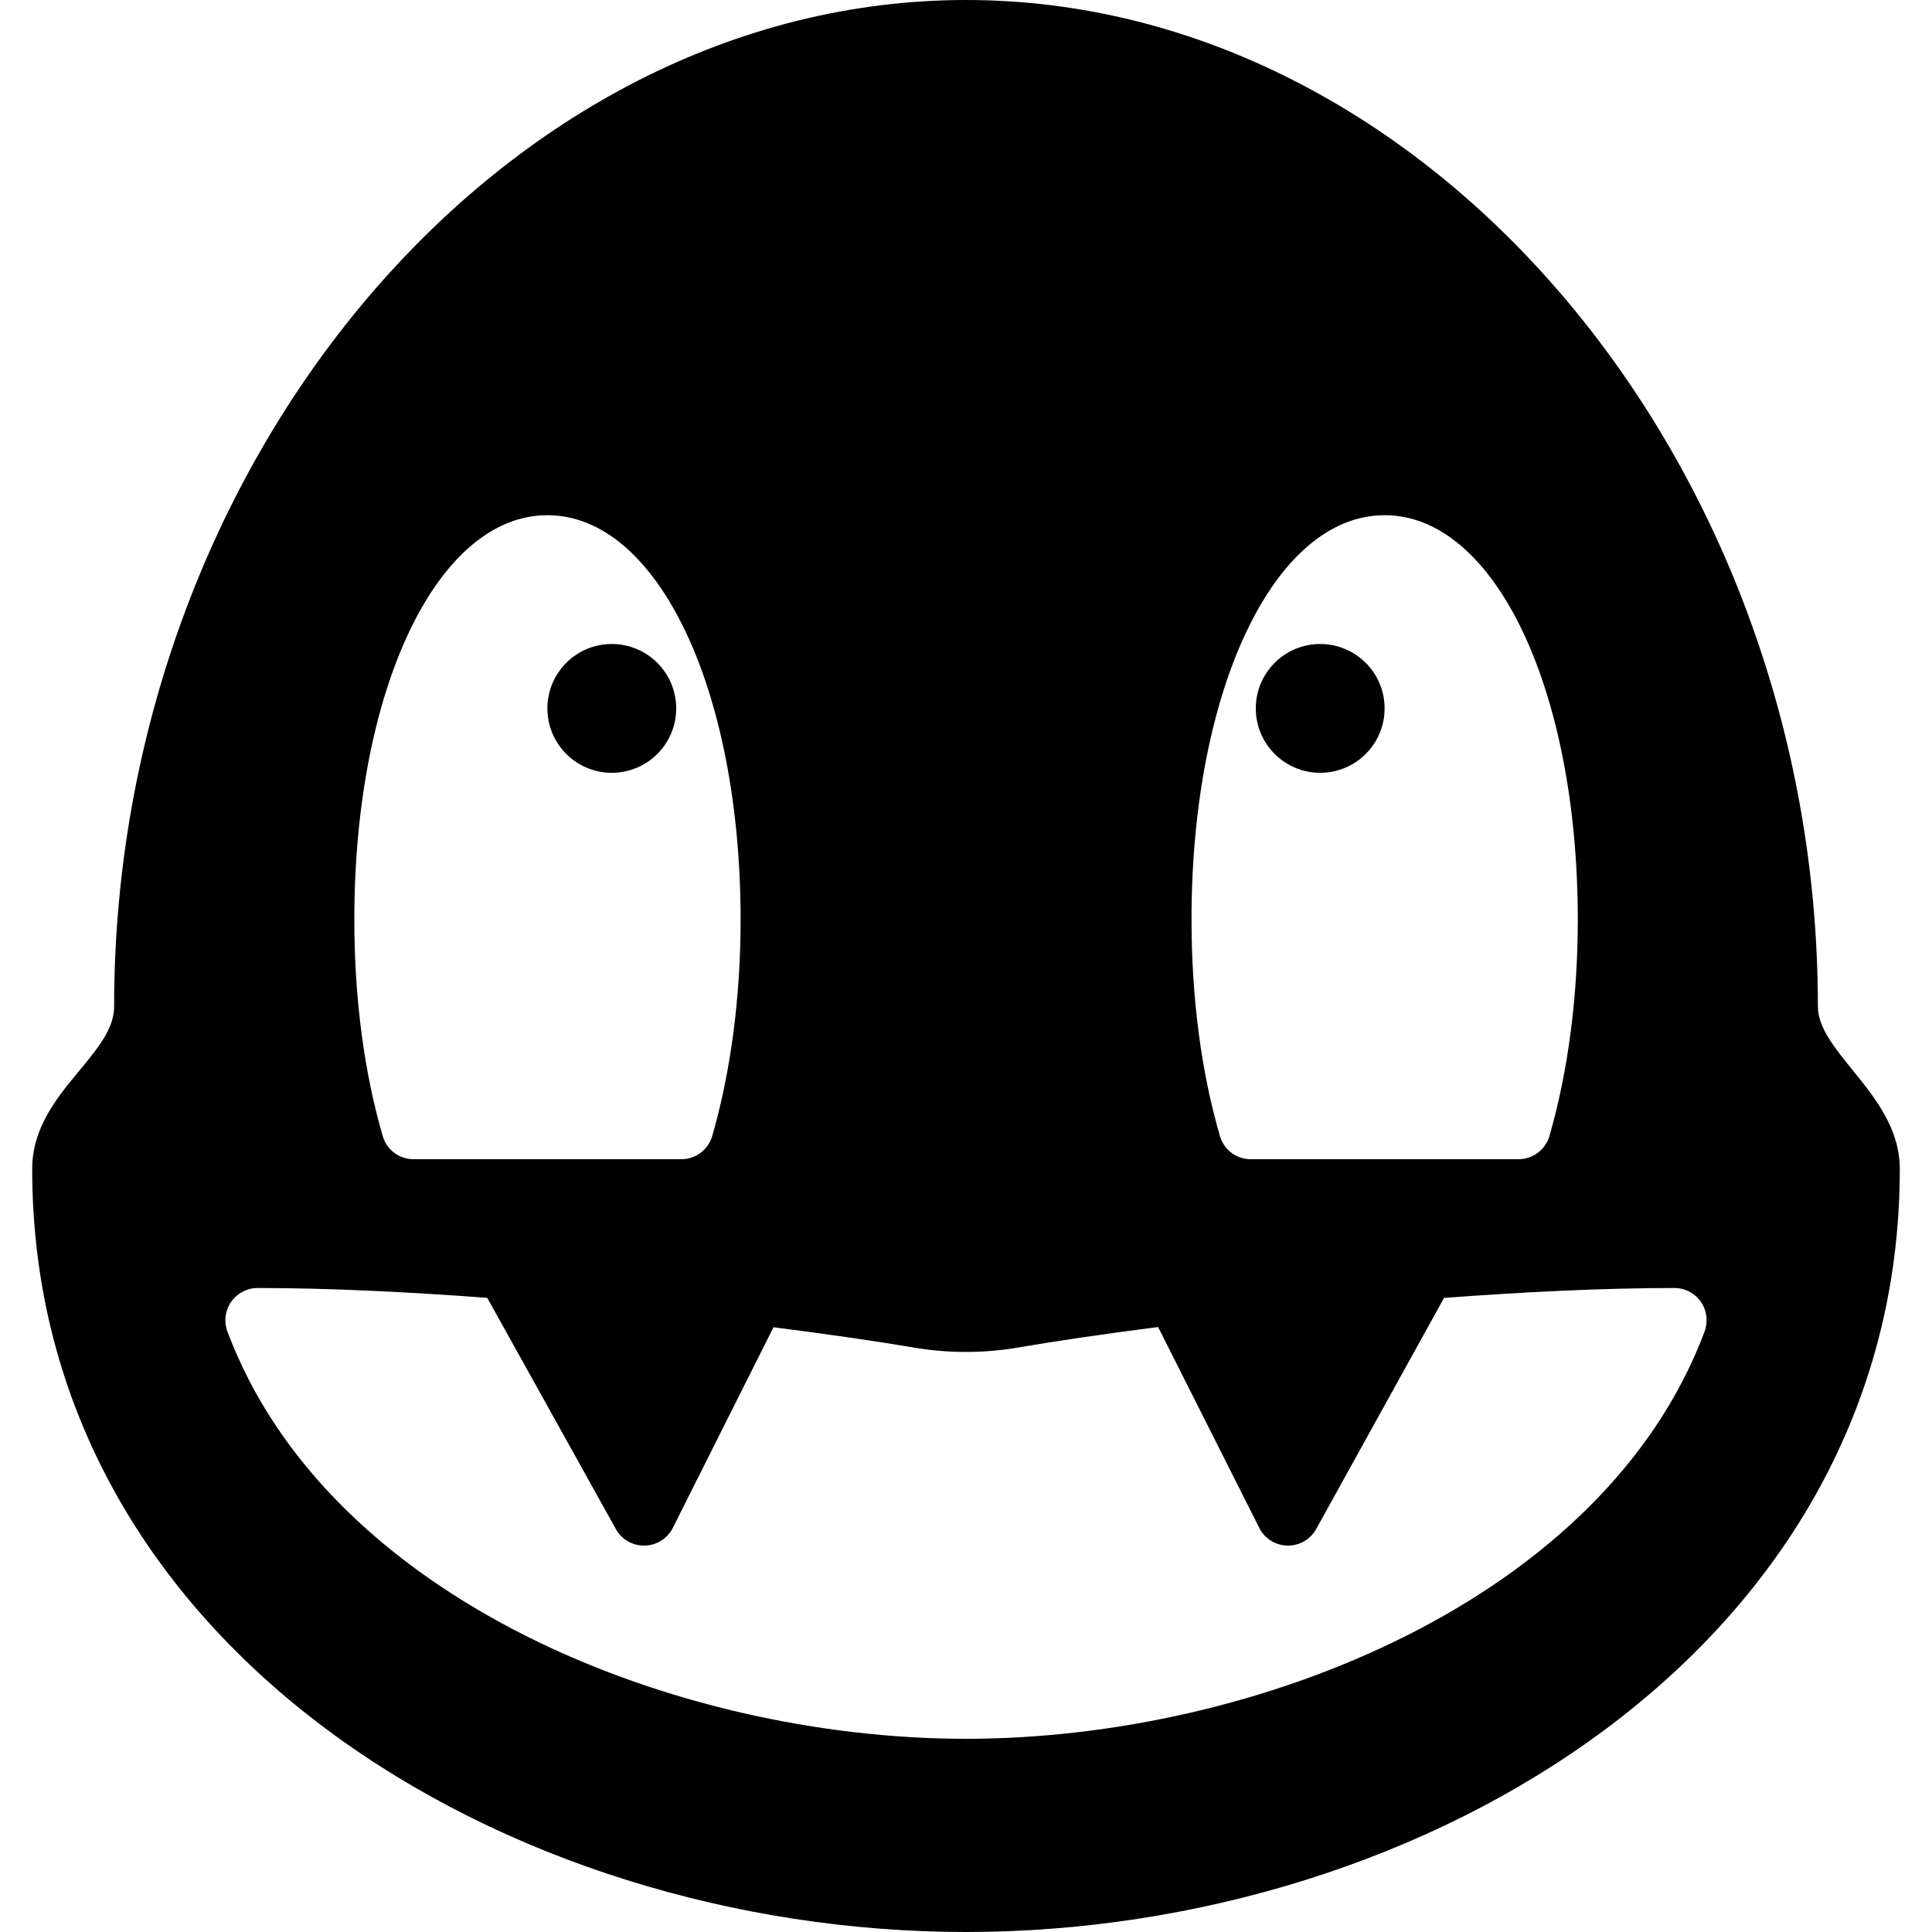 <?xml version="1.0" encoding="iso-8859-1"?>
<!-- Generator: Adobe Illustrator 19.0.0, SVG Export Plug-In . SVG Version: 6.00 Build 0)  -->
<svg version="1.1" id="Layer_1" xmlns="http://www.w3.org/2000/svg" xmlns:xlink="http://www.w3.org/1999/xlink" x="0px" y="0px"
	 viewBox="0 0 30 30" style="enable-background:new 0 0 30 30;" xml:space="preserve">
<g>
	<circle cx="9.5" cy="11" r="1"/>
	<path d="M28.767,16.616c-0.277-0.341-0.539-0.663-0.539-0.986C28.228,7.157,22.17,0,15,0S1.772,7.158,1.772,15.63
		c0,0.342-0.25,0.645-0.54,0.995C0.888,17.039,0.5,17.509,0.5,18.152C0.5,25.568,7.872,30,15,30c7.128,0,14.5-4.432,14.5-11.848
		C29.5,17.519,29.11,17.04,28.767,16.616z M21.5,8c1.71,0,3,2.702,3,6.285c0,1.196-0.152,2.356-0.44,3.354
		C23.998,17.853,23.802,18,23.58,18h-4.158c-0.223,0-0.418-0.146-0.479-0.36c-0.289-0.988-0.441-2.148-0.441-3.354
		C18.5,10.702,19.79,8,21.5,8z M8.5,8c1.71,0,3,2.702,3,6.285c0,1.196-0.152,2.356-0.44,3.354C10.998,17.853,10.802,18,10.58,18
		H6.422c-0.223,0-0.418-0.146-0.479-0.36c-0.289-0.988-0.441-2.148-0.441-3.354C5.5,10.702,6.79,8,8.5,8z M26.469,20.675
		C24.915,24.827,19.524,27,15,27s-9.915-2.172-11.469-6.325c-0.057-0.154-0.035-0.326,0.058-0.46C3.683,20.081,3.836,20,4,20
		c1.106,0,2.34,0.061,3.566,0.153l1.997,3.59C9.651,23.902,9.818,24,10,24c0.004,0,0.007,0,0.011,0
		c0.186-0.004,0.354-0.11,0.437-0.276l1.563-3.115c0.919,0.118,1.684,0.231,2.173,0.315c0.541,0.092,1.091,0.092,1.632-0.001
		c0.568-0.098,1.317-0.208,2.167-0.317l1.571,3.119c0.083,0.166,0.251,0.271,0.437,0.275c0.003,0,0.007,0,0.01,0
		c0.182,0,0.35-0.099,0.437-0.258l1.985-3.588C23.676,20.06,24.917,20,26.001,20c0.164,0,0.317,0.081,0.411,0.215
		C26.504,20.35,26.525,20.521,26.469,20.675z"/>
	<circle cx="20.5" cy="11" r="1"/>
</g>
</svg>
